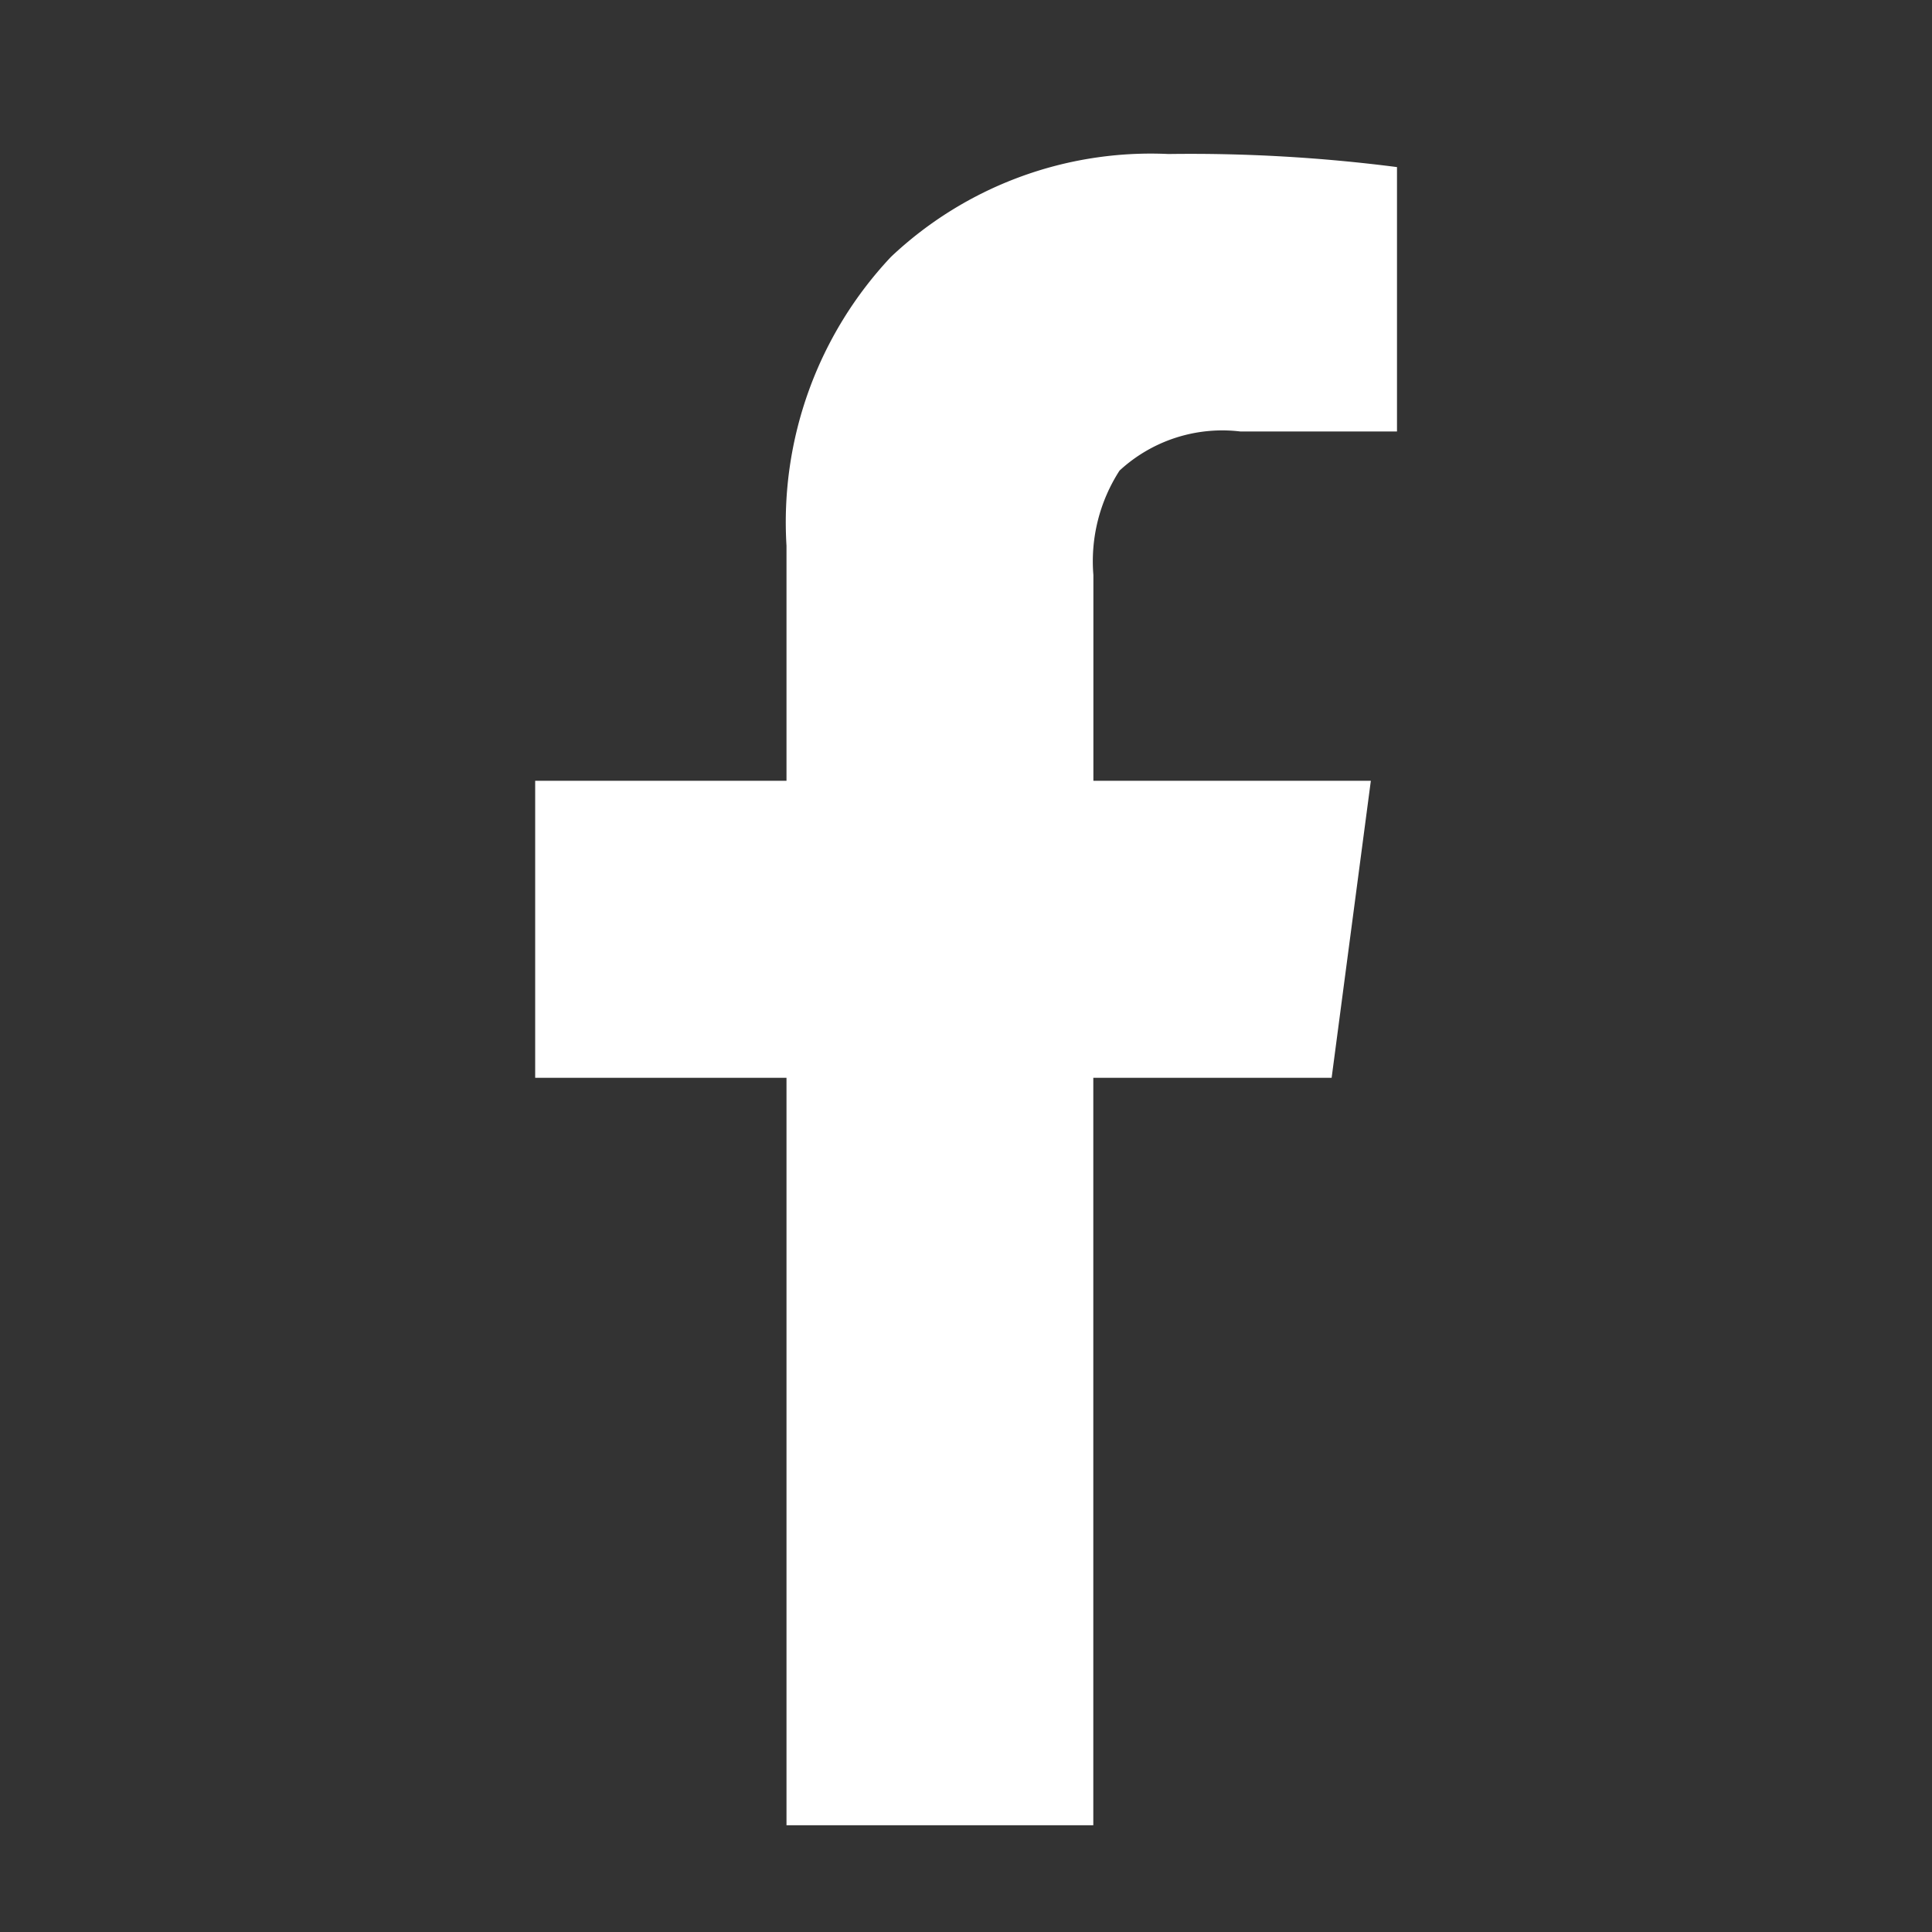 <svg xmlns="http://www.w3.org/2000/svg" width="22.317" height="22.317" viewBox="0 0 22.317 22.317"><rect x="0" y="0" width="22.317" height="22.317" fill="#333333" stroke="none"/><title>ic_facebook_f</title><rect width="22.317" height="22.317" fill="none"/><path d="M9.085,12.45H6.182V9.019H9.085V6.304a4.472,4.472,0,0,1,1.207-3.337,4.371,4.371,0,0,1,3.205-1.188,18.668,18.668,0,0,1,2.64.151V4.984h-1.81a1.75,1.75,0,0,0-1.395.452,1.933,1.933,0,0,0-.302,1.207V9.019h3.205L15.382,12.45H12.629V21.084H9.085Z" fill="#ffffff"/></svg>